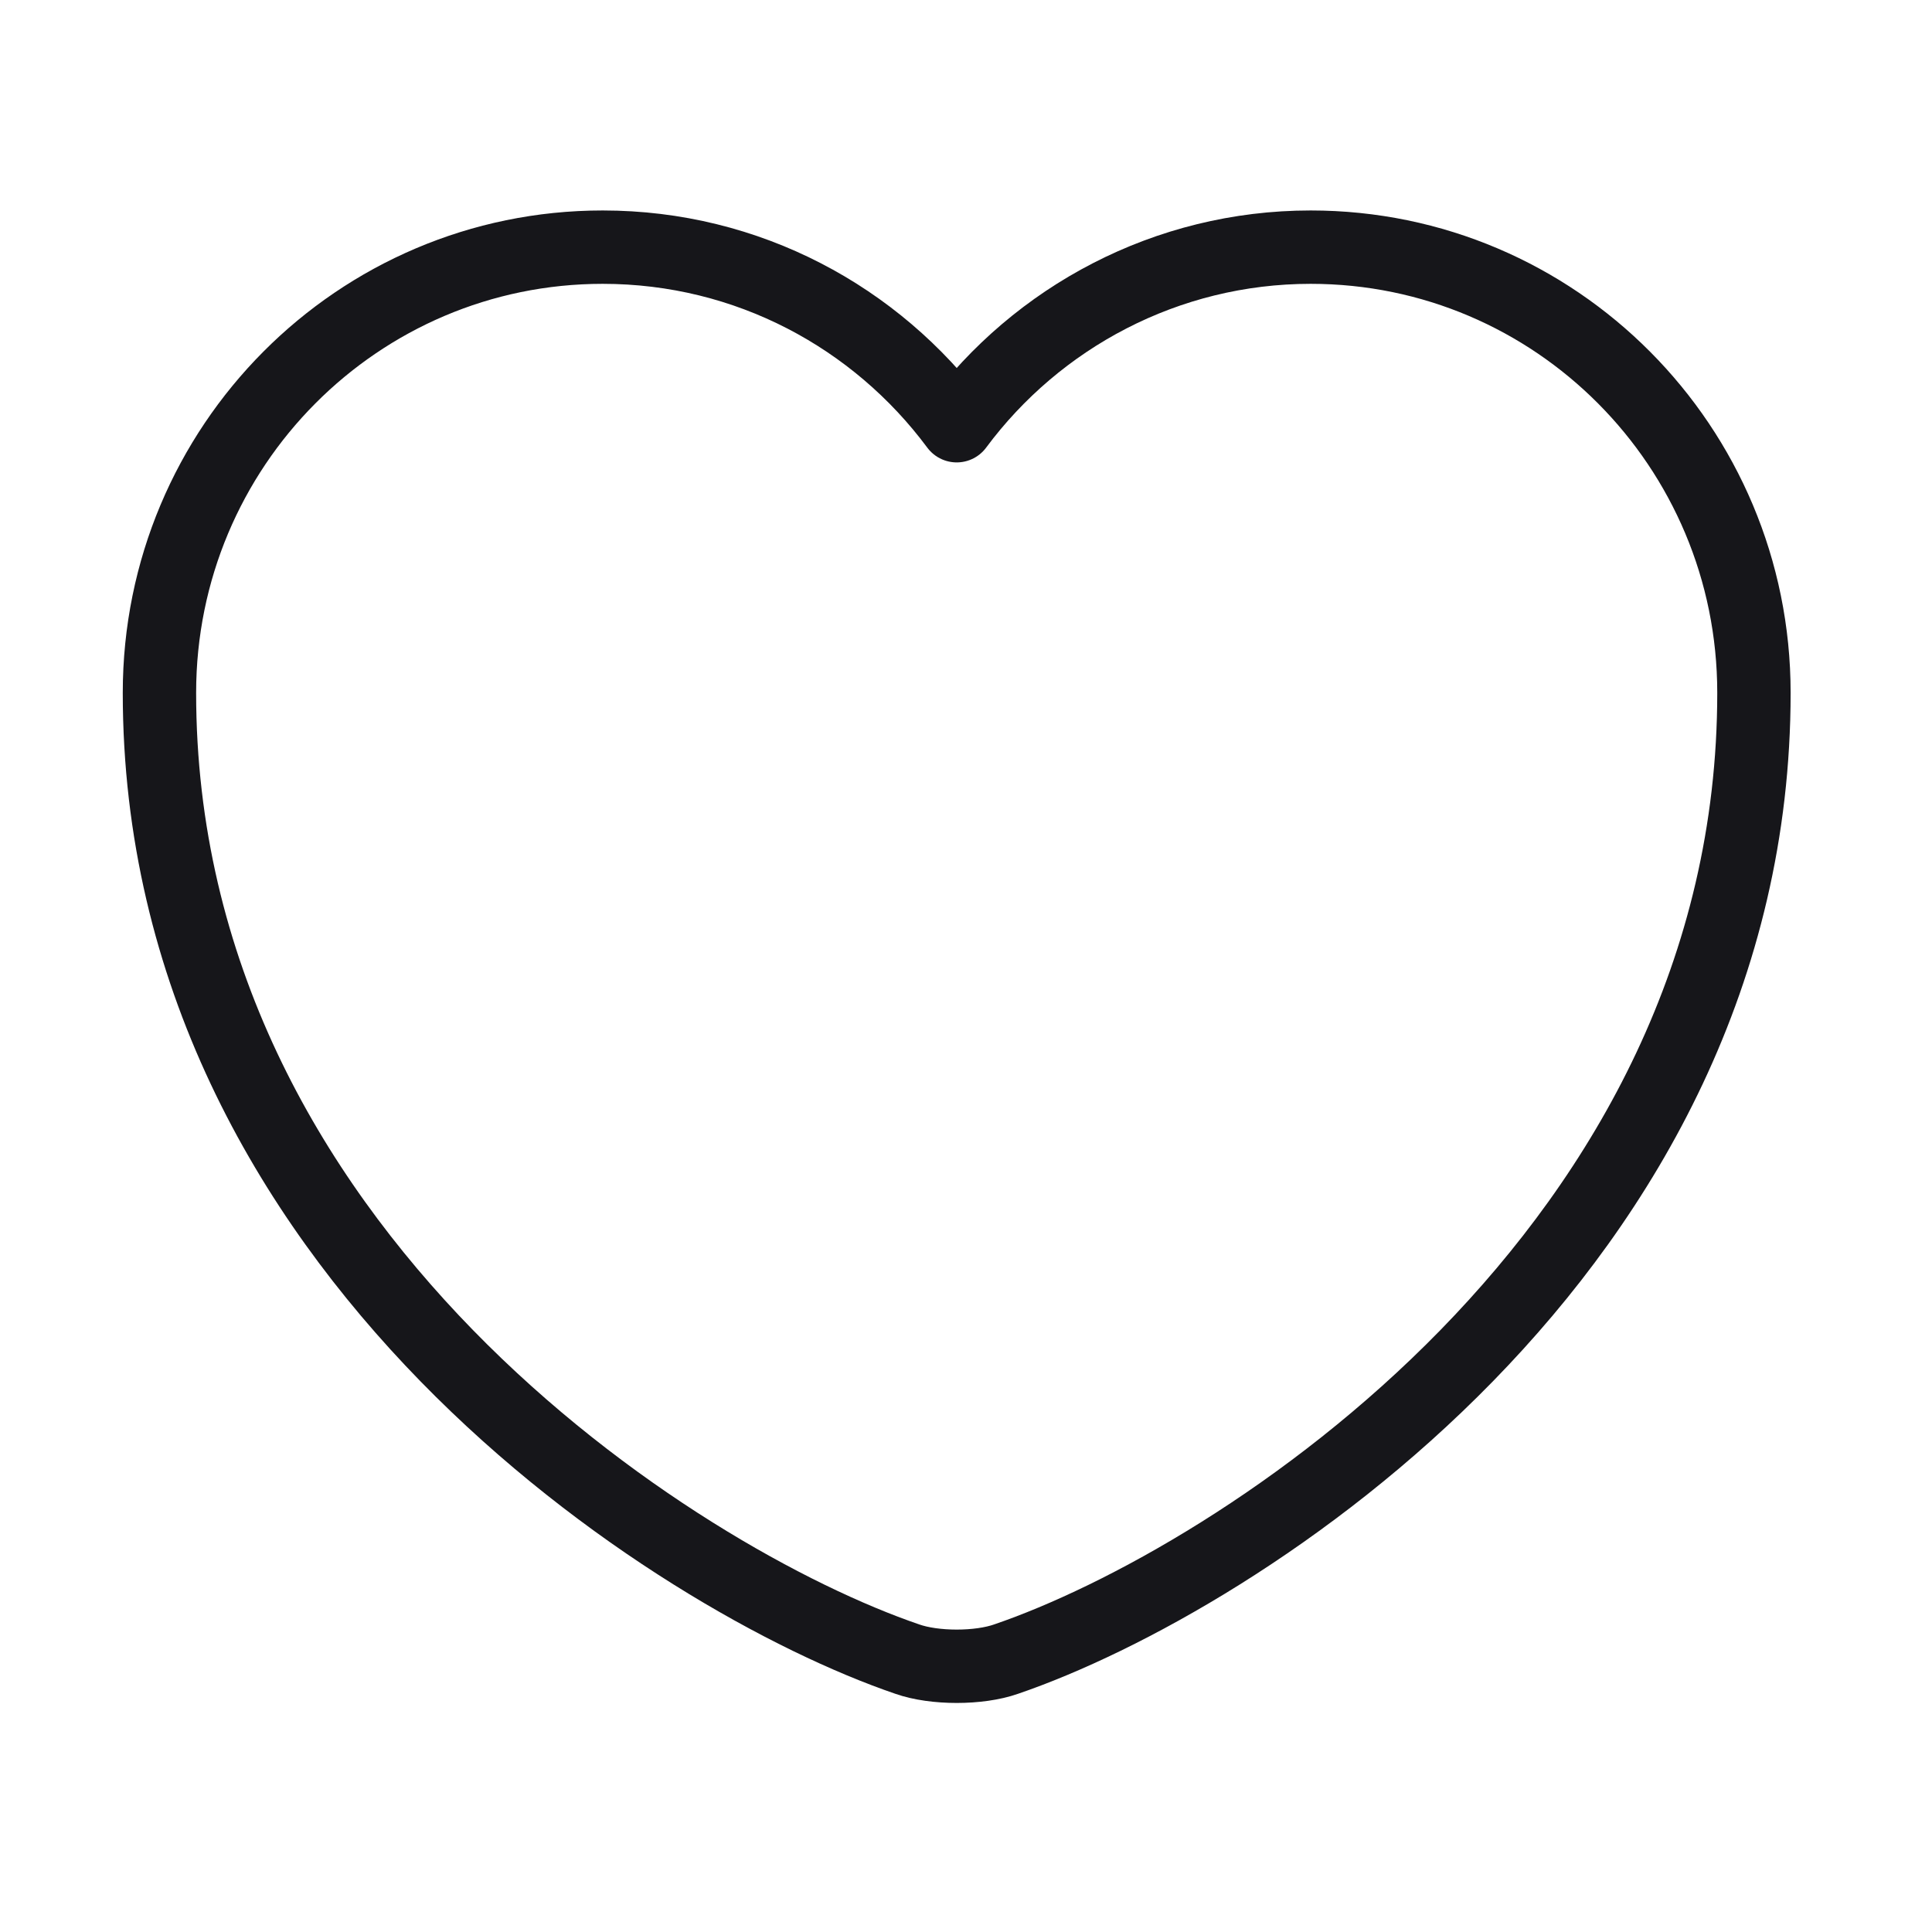 <svg width="79" height="79" viewBox="0 0 79 79" fill="none" xmlns="http://www.w3.org/2000/svg">
<path d="M41.141 67.841C40.032 68.232 38.207 68.232 37.098 67.841C27.644 64.613 6.52 51.149 6.52 28.329C6.52 18.256 14.637 10.106 24.645 10.106C30.578 10.106 35.827 12.975 39.12 17.408C42.412 12.975 47.693 10.106 53.594 10.106C63.602 10.106 71.719 18.256 71.719 28.329C71.719 51.149 50.595 64.613 41.141 67.841Z" stroke="#16161A" stroke-width="3" stroke-linecap="round" stroke-linejoin="round"/>
</svg>
